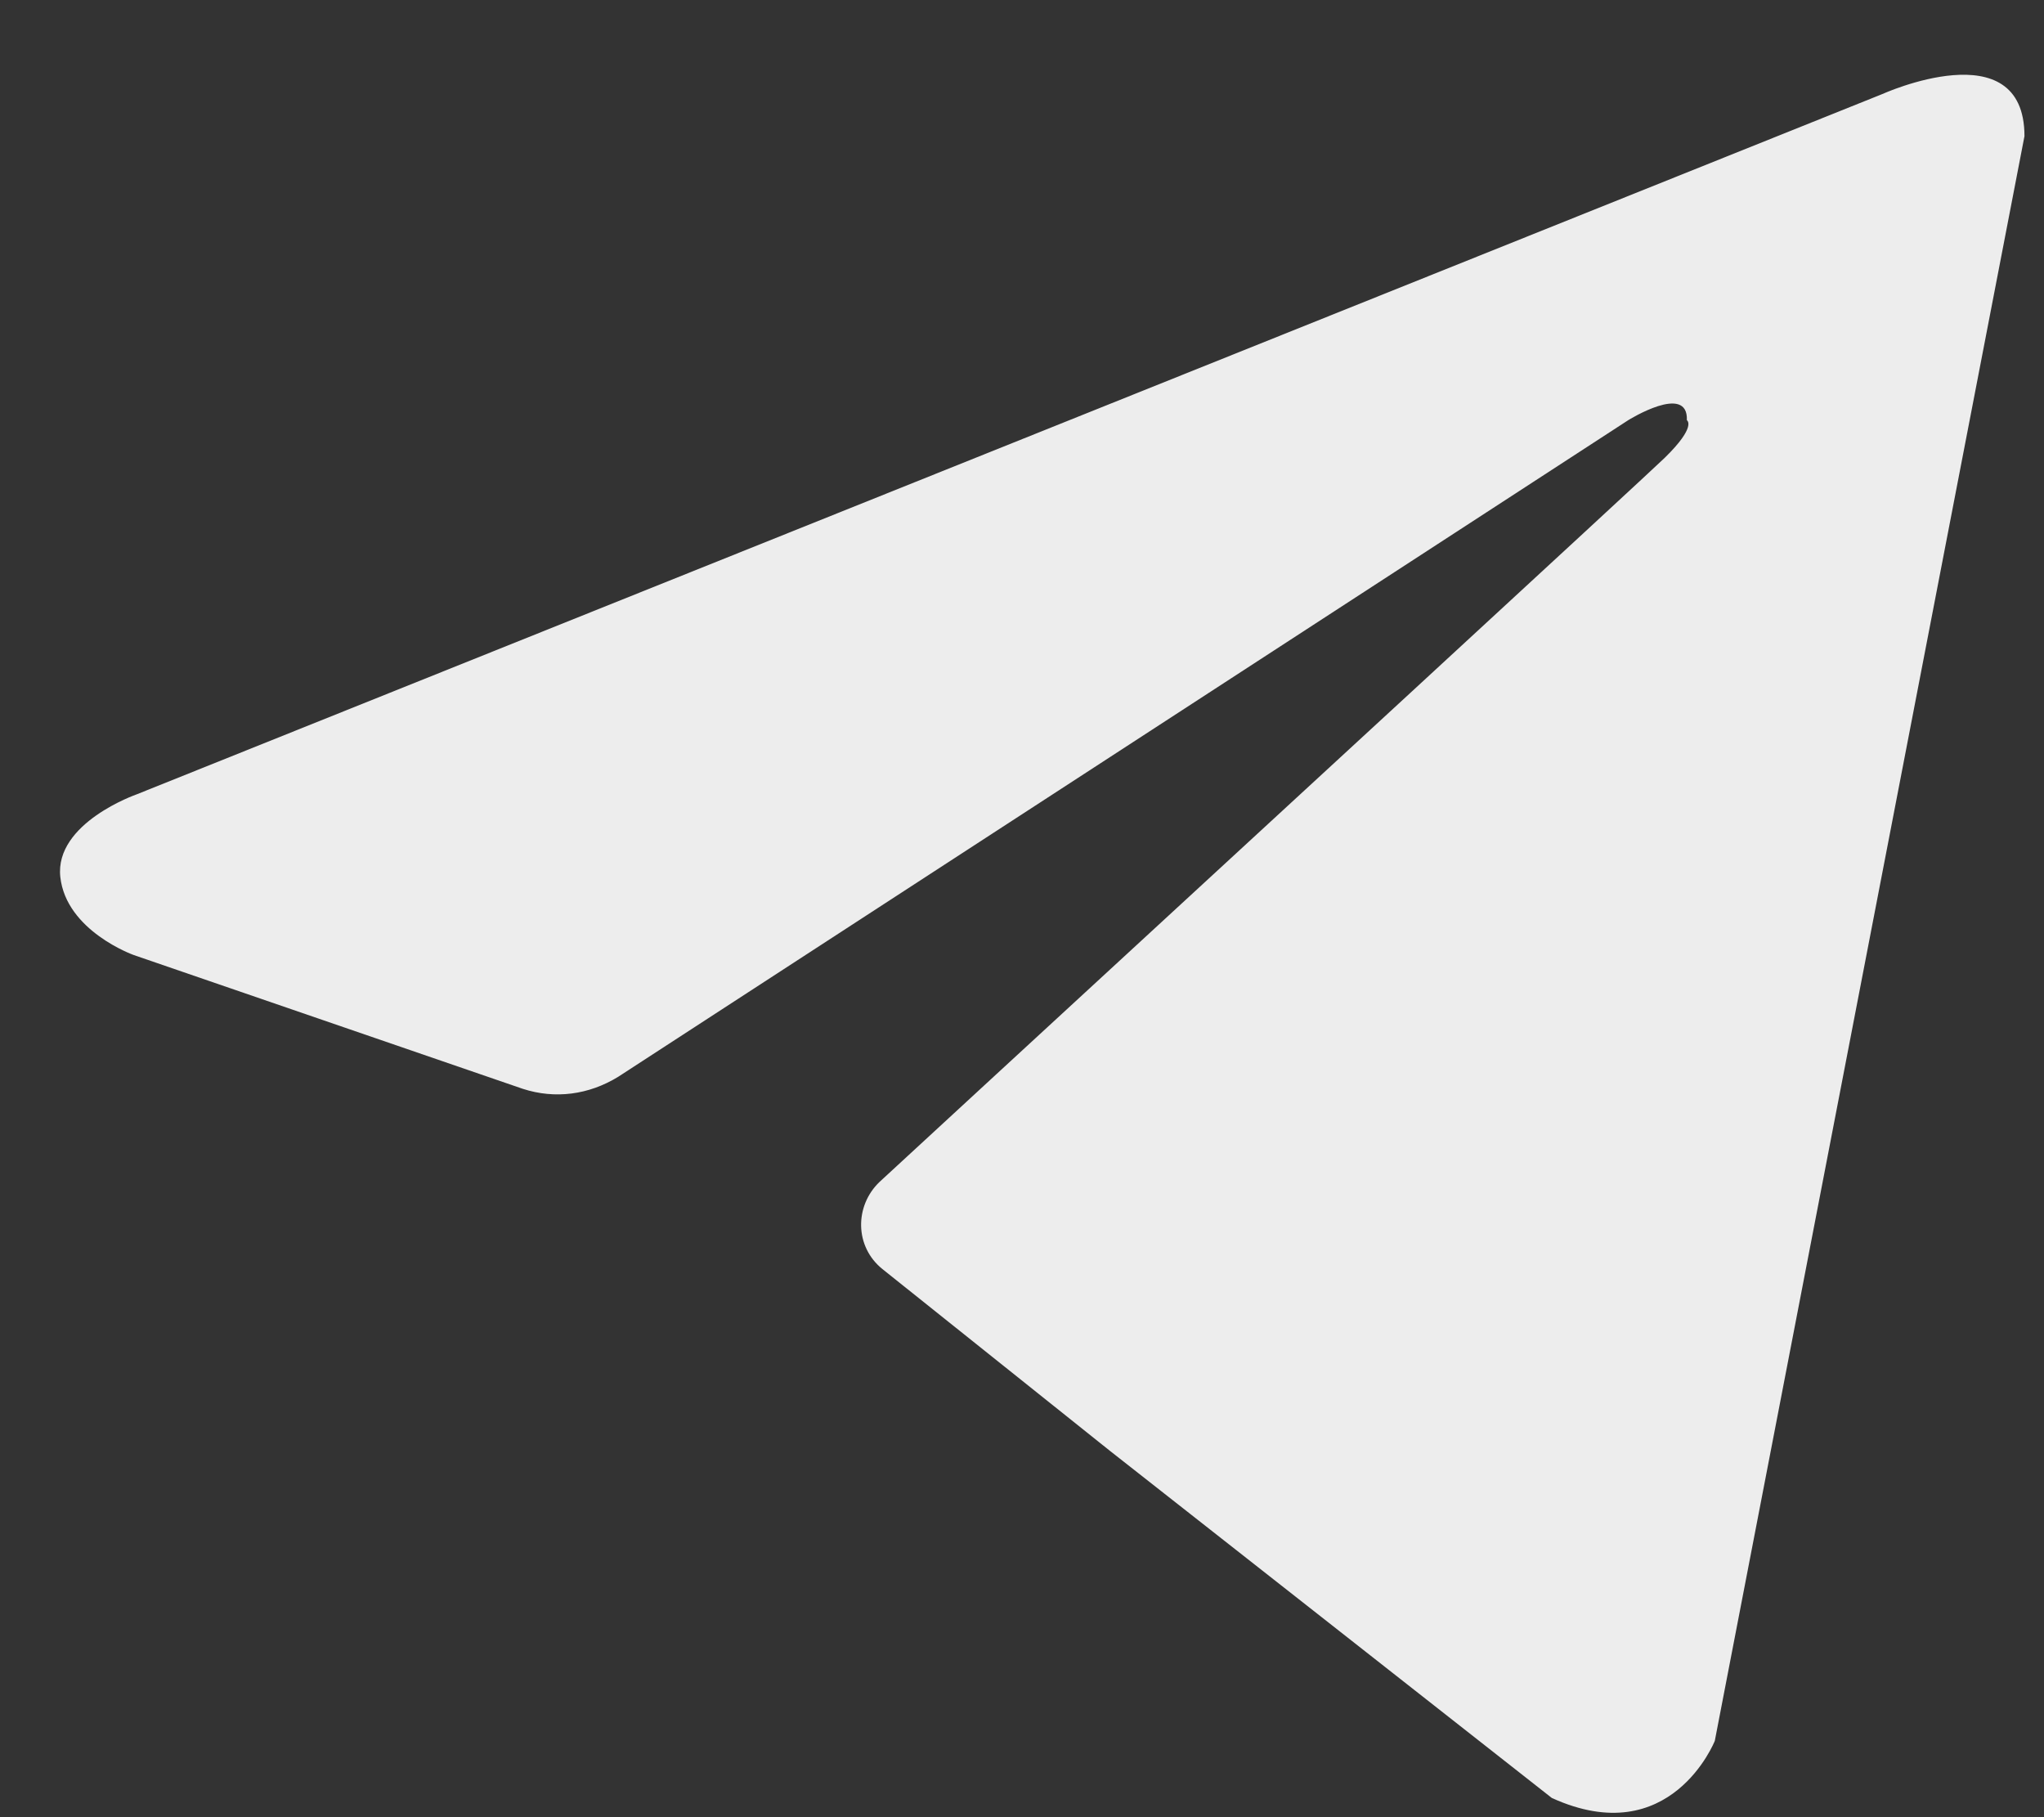 <svg width="18" height="16" viewBox="0 0 18 16" fill="none" xmlns="http://www.w3.org/2000/svg">
<rect x="0" y="0" width="18" height="16" fill="#333333" stroke="none"/>
<path d="M16.574 0.829L1.204 6.994C1.204 6.994 0.48 7.245 0.531 7.721C0.583 8.198 1.178 8.409 1.178 8.409L4.604 9.587C4.888 9.679 5.185 9.64 5.444 9.481L14.338 3.7C14.338 3.7 14.868 3.369 14.855 3.7C14.855 3.7 14.945 3.752 14.661 4.03C14.454 4.229 10.848 7.549 8.779 9.454L7.745 10.407C7.525 10.618 7.525 10.976 7.771 11.174L9.775 12.775L13.666 15.831C14.713 16.307 15.101 15.328 15.101 15.328L17.828 1.199C17.828 0.26 16.574 0.829 16.574 0.829Z" fill="#EDEDED"/>
</svg>
